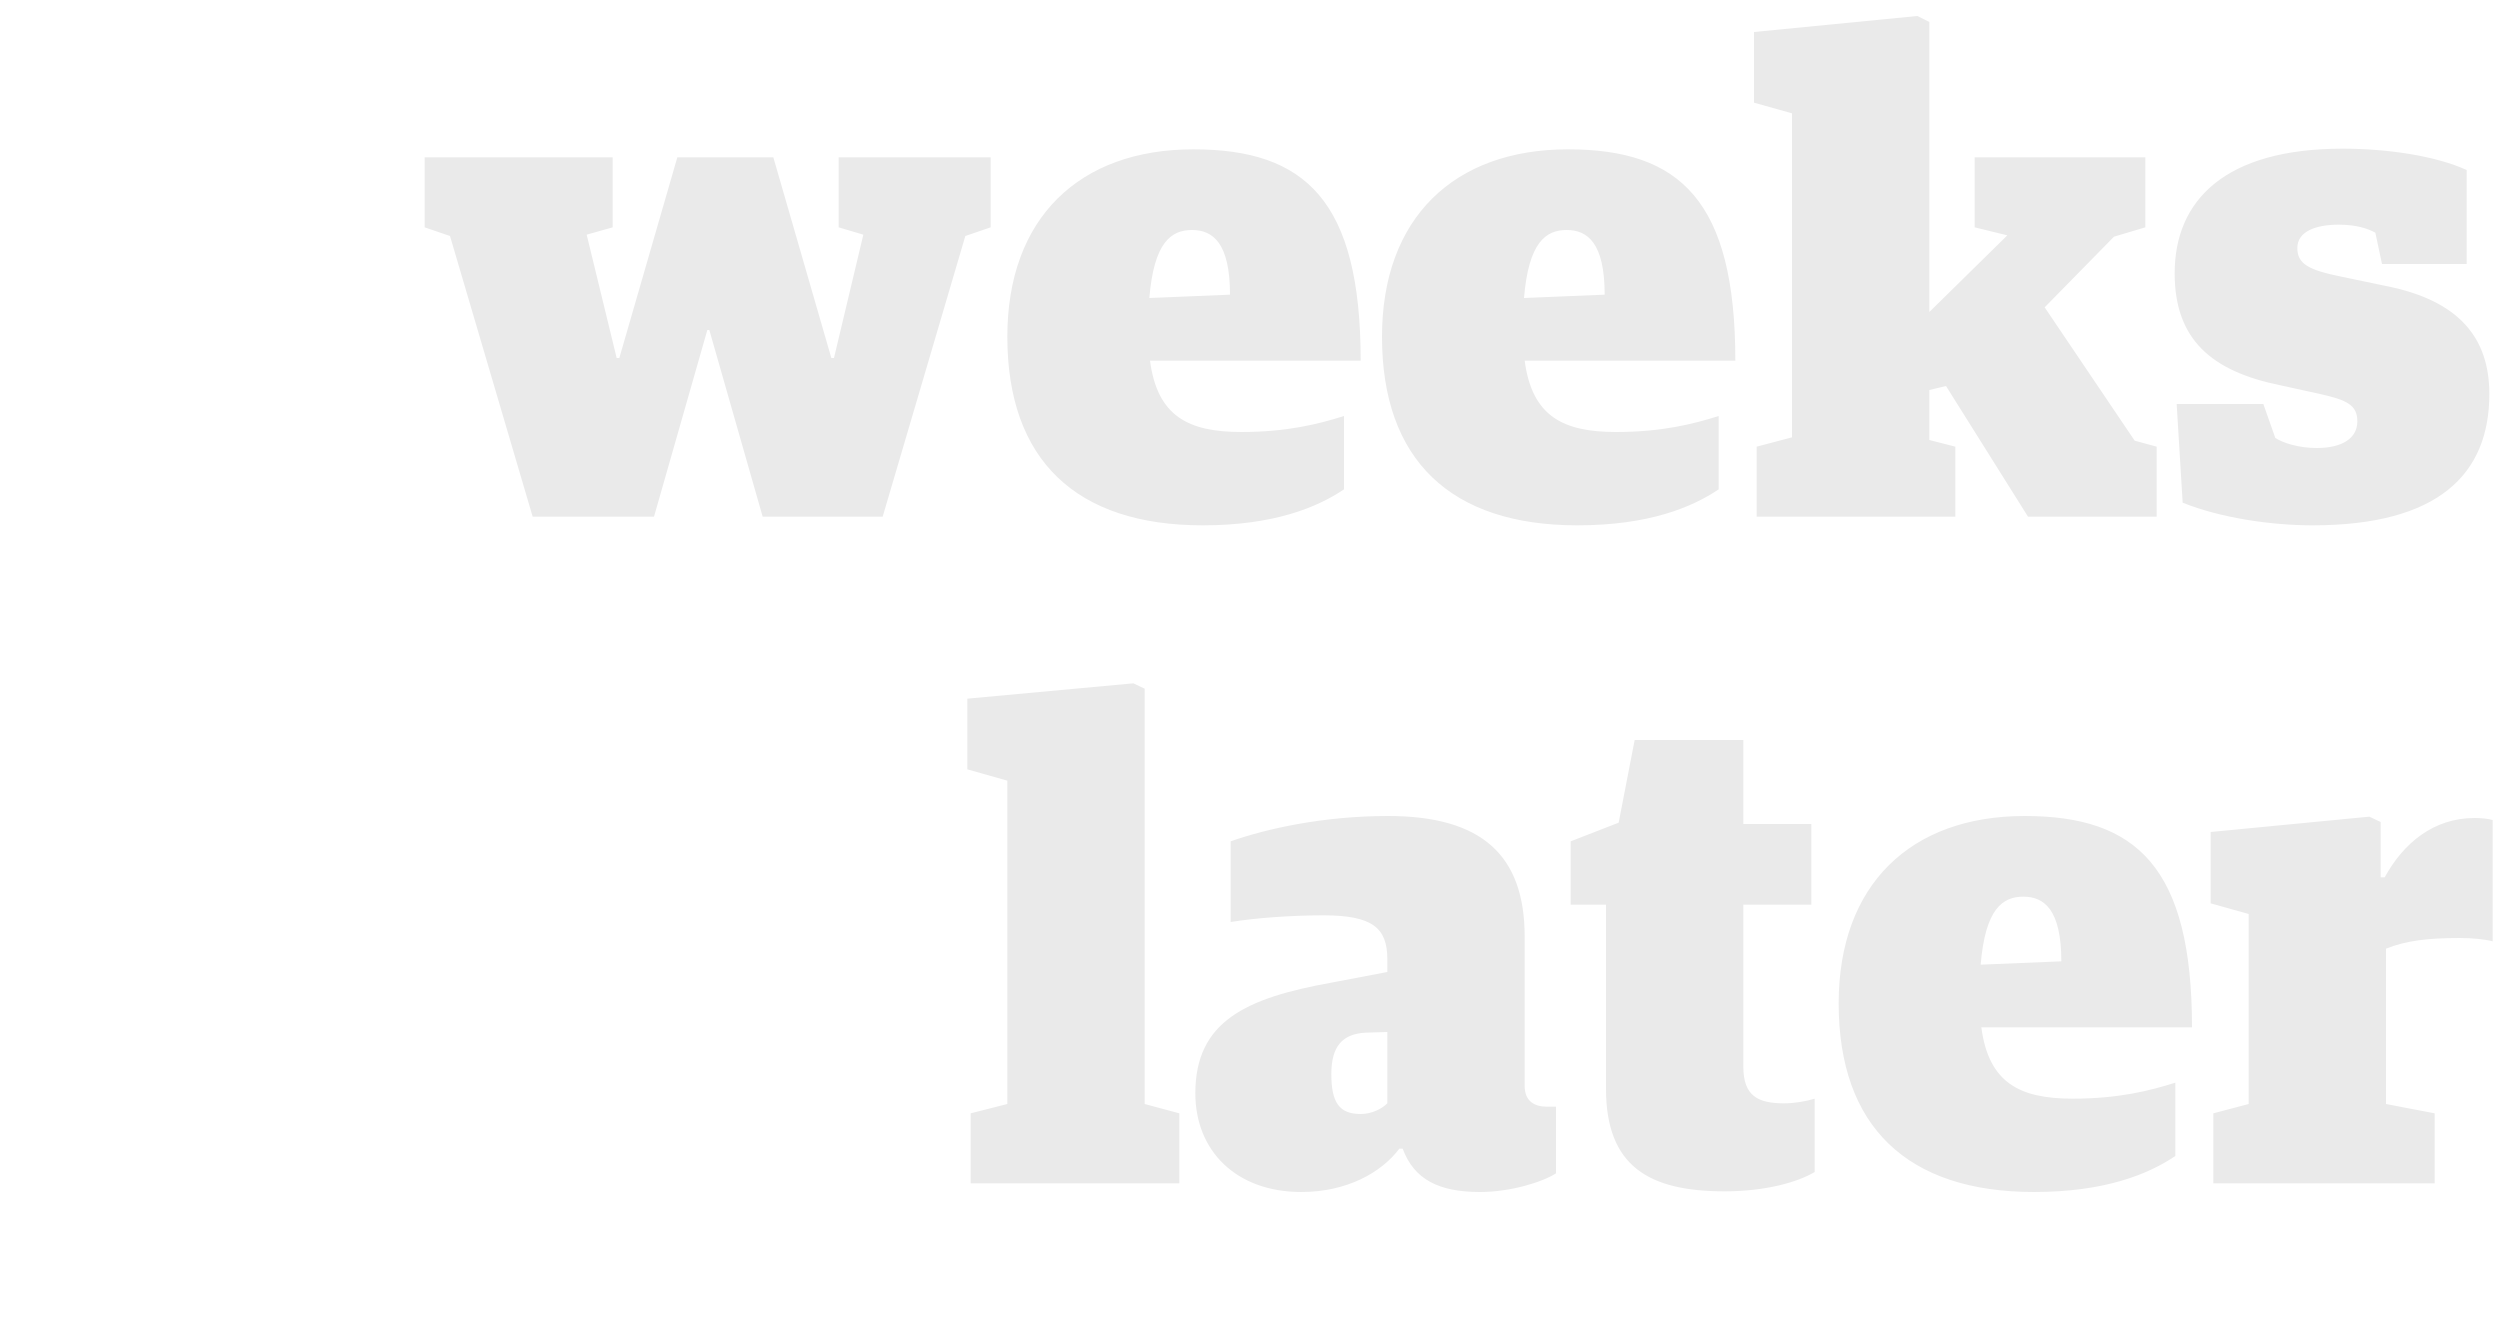 <svg width="300" height="159" viewBox="0 0 300 159" xmlns="http://www.w3.org/2000/svg"><title>floor-14-type-horizontal</title><g id="Assets" fill="none" fill-rule="evenodd"><g id="floor-14-type-horizontal" fill="#EAEAEA"><g id="postscript"><path d="M63.92 62h14.56l6.4-22.4h.24l6.4 22.4h14.4l9.92-33.68 3.04-1.04v-8.4h-18.24v8.4l2.96.88-3.52 14.8h-.32L92.8 18.88H81.28l-6.96 24.08H74l-3.6-14.8 3.12-.88v-8.4H50.96v8.4L54 28.32 63.92 62zm80.4 1.04c-15.2 0-23.44-7.84-23.44-22.64 0-14.24 8.64-22.48 22.32-22.48 13.44 0 20.08 6.16 20.08 25.36H138c.88 6.64 4.56 8.56 10.96 8.56 5.52 0 9.28-.96 12.32-1.92v8.8c-3.2 2.16-8.4 4.32-16.96 4.32zm-1.28-35.44c-2.48 0-4.56 1.44-5.12 8.16l9.68-.4c0-6.24-2.08-7.76-4.56-7.76zm46.24 35.44c-15.2 0-23.44-7.84-23.44-22.64 0-14.24 8.64-22.48 22.32-22.48 13.44 0 20.08 6.16 20.08 25.36h-25.28c.88 6.64 4.56 8.56 10.96 8.56 5.52 0 9.28-.96 12.32-1.92v8.8c-3.2 2.16-8.4 4.32-16.96 4.32zM188 27.6c-2.48 0-4.56 1.44-5.12 8.16l9.68-.4c0-6.24-2.08-7.76-4.56-7.76zm43.52-24.96l-1.44-.72-19.6 1.92v8.48l4.56 1.28v38.88l-4.24 1.12V62h23.84v-8.4l-3.12-.8v-6l2-.48L243.36 62h15.44v-8.4l-2.64-.72-10.8-16 8.32-8.48 3.76-1.12v-8.4h-20.48v8.4l3.92.96-9.36 9.2V2.64zm46 60.4c15.12 0 21.2-6.16 21.2-15.76 0-6.64-3.52-11.2-12.4-12.96l-5.36-1.12c-3.92-.8-5.28-1.52-5.28-3.44 0-2 2.24-2.8 4.96-2.8 2.16 0 3.52.48 4.4.96l.8 3.76H296V20.4c-3.68-1.68-9.44-2.56-14.88-2.56-14.08 0-20.16 6.16-20.16 14.96 0 7.92 4.4 11.76 12.72 13.44l4.72 1.04c3.28.72 4.48 1.36 4.48 3.28 0 2-1.76 3.2-4.88 3.2-2.24 0-4.08-.64-4.96-1.2l-1.44-4.08h-10.4l.72 11.84c4.56 1.84 10.64 2.72 15.6 2.72zM116.48 142h25.04v-8.4l-4.16-1.12V82.64L136 82l-19.92 1.84v8.48l4.8 1.36v38.8l-4.4 1.12v8.4zm39.68 1.04c-7.84 0-12.72-4.96-12.72-11.84 0-8.64 6.08-11.44 16.32-13.28l6.72-1.28v-1.52c0-3.76-1.76-5.28-7.68-5.28-3.92 0-8.16.32-11.12.8v-9.68c4.32-1.52 11.12-3.04 18.88-3.04 11.28 0 16.4 4.72 16.4 14.48v17.92c0 1.84 1.2 2.48 2.64 2.48h1.12v8c-1.6 1.04-5.44 2.24-9.12 2.24-4.96 0-7.92-1.52-9.28-5.2h-.4c-2.16 2.88-6.32 5.2-11.76 5.2zm7.12-9.36c1.36 0 2.56-.64 3.2-1.28v-8.56l-2.64.08c-2.72.16-4.08 1.6-4.08 4.96 0 3.44.96 4.8 3.52 4.8zm43.68 9.28c4.96 0 8.8-1.12 10.8-2.32v-8.8c-1.04.32-2.4.56-3.68.56-3.12 0-4.88-.88-4.88-4.4v-19.44h8.16v-9.68h-8.16V88.8h-13.04l-1.92 9.92-5.76 2.24v7.6h4.24v22.08c0 9.36 5.2 12.32 14.24 12.32zm37.12.08c-15.2 0-23.44-7.84-23.44-22.64 0-14.24 8.64-22.48 22.32-22.48 13.44 0 20.08 6.16 20.08 25.36h-25.28c.88 6.64 4.56 8.56 10.96 8.56 5.52 0 9.28-.96 12.32-1.92v8.8c-3.2 2.16-8.4 4.32-16.96 4.32zm-1.28-35.44c-2.48 0-4.56 1.44-5.12 8.16l9.68-.4c0-6.24-2.08-7.76-4.56-7.76zm22.8 34.4h26.56v-8.4l-5.84-1.12v-18.64c2.4-.96 4.96-1.28 8.88-1.28 1.52 0 3.04.16 3.92.4V98.4c-.56-.16-1.44-.24-2.16-.24-4.96 0-8.56 3.04-10.8 7.12h-.48v-6.64l-1.36-.64-19.04 1.84v8.56l4.56 1.28v22.8l-4.24 1.12v8.4z" id="weeks-later"/></g></g></g></svg>